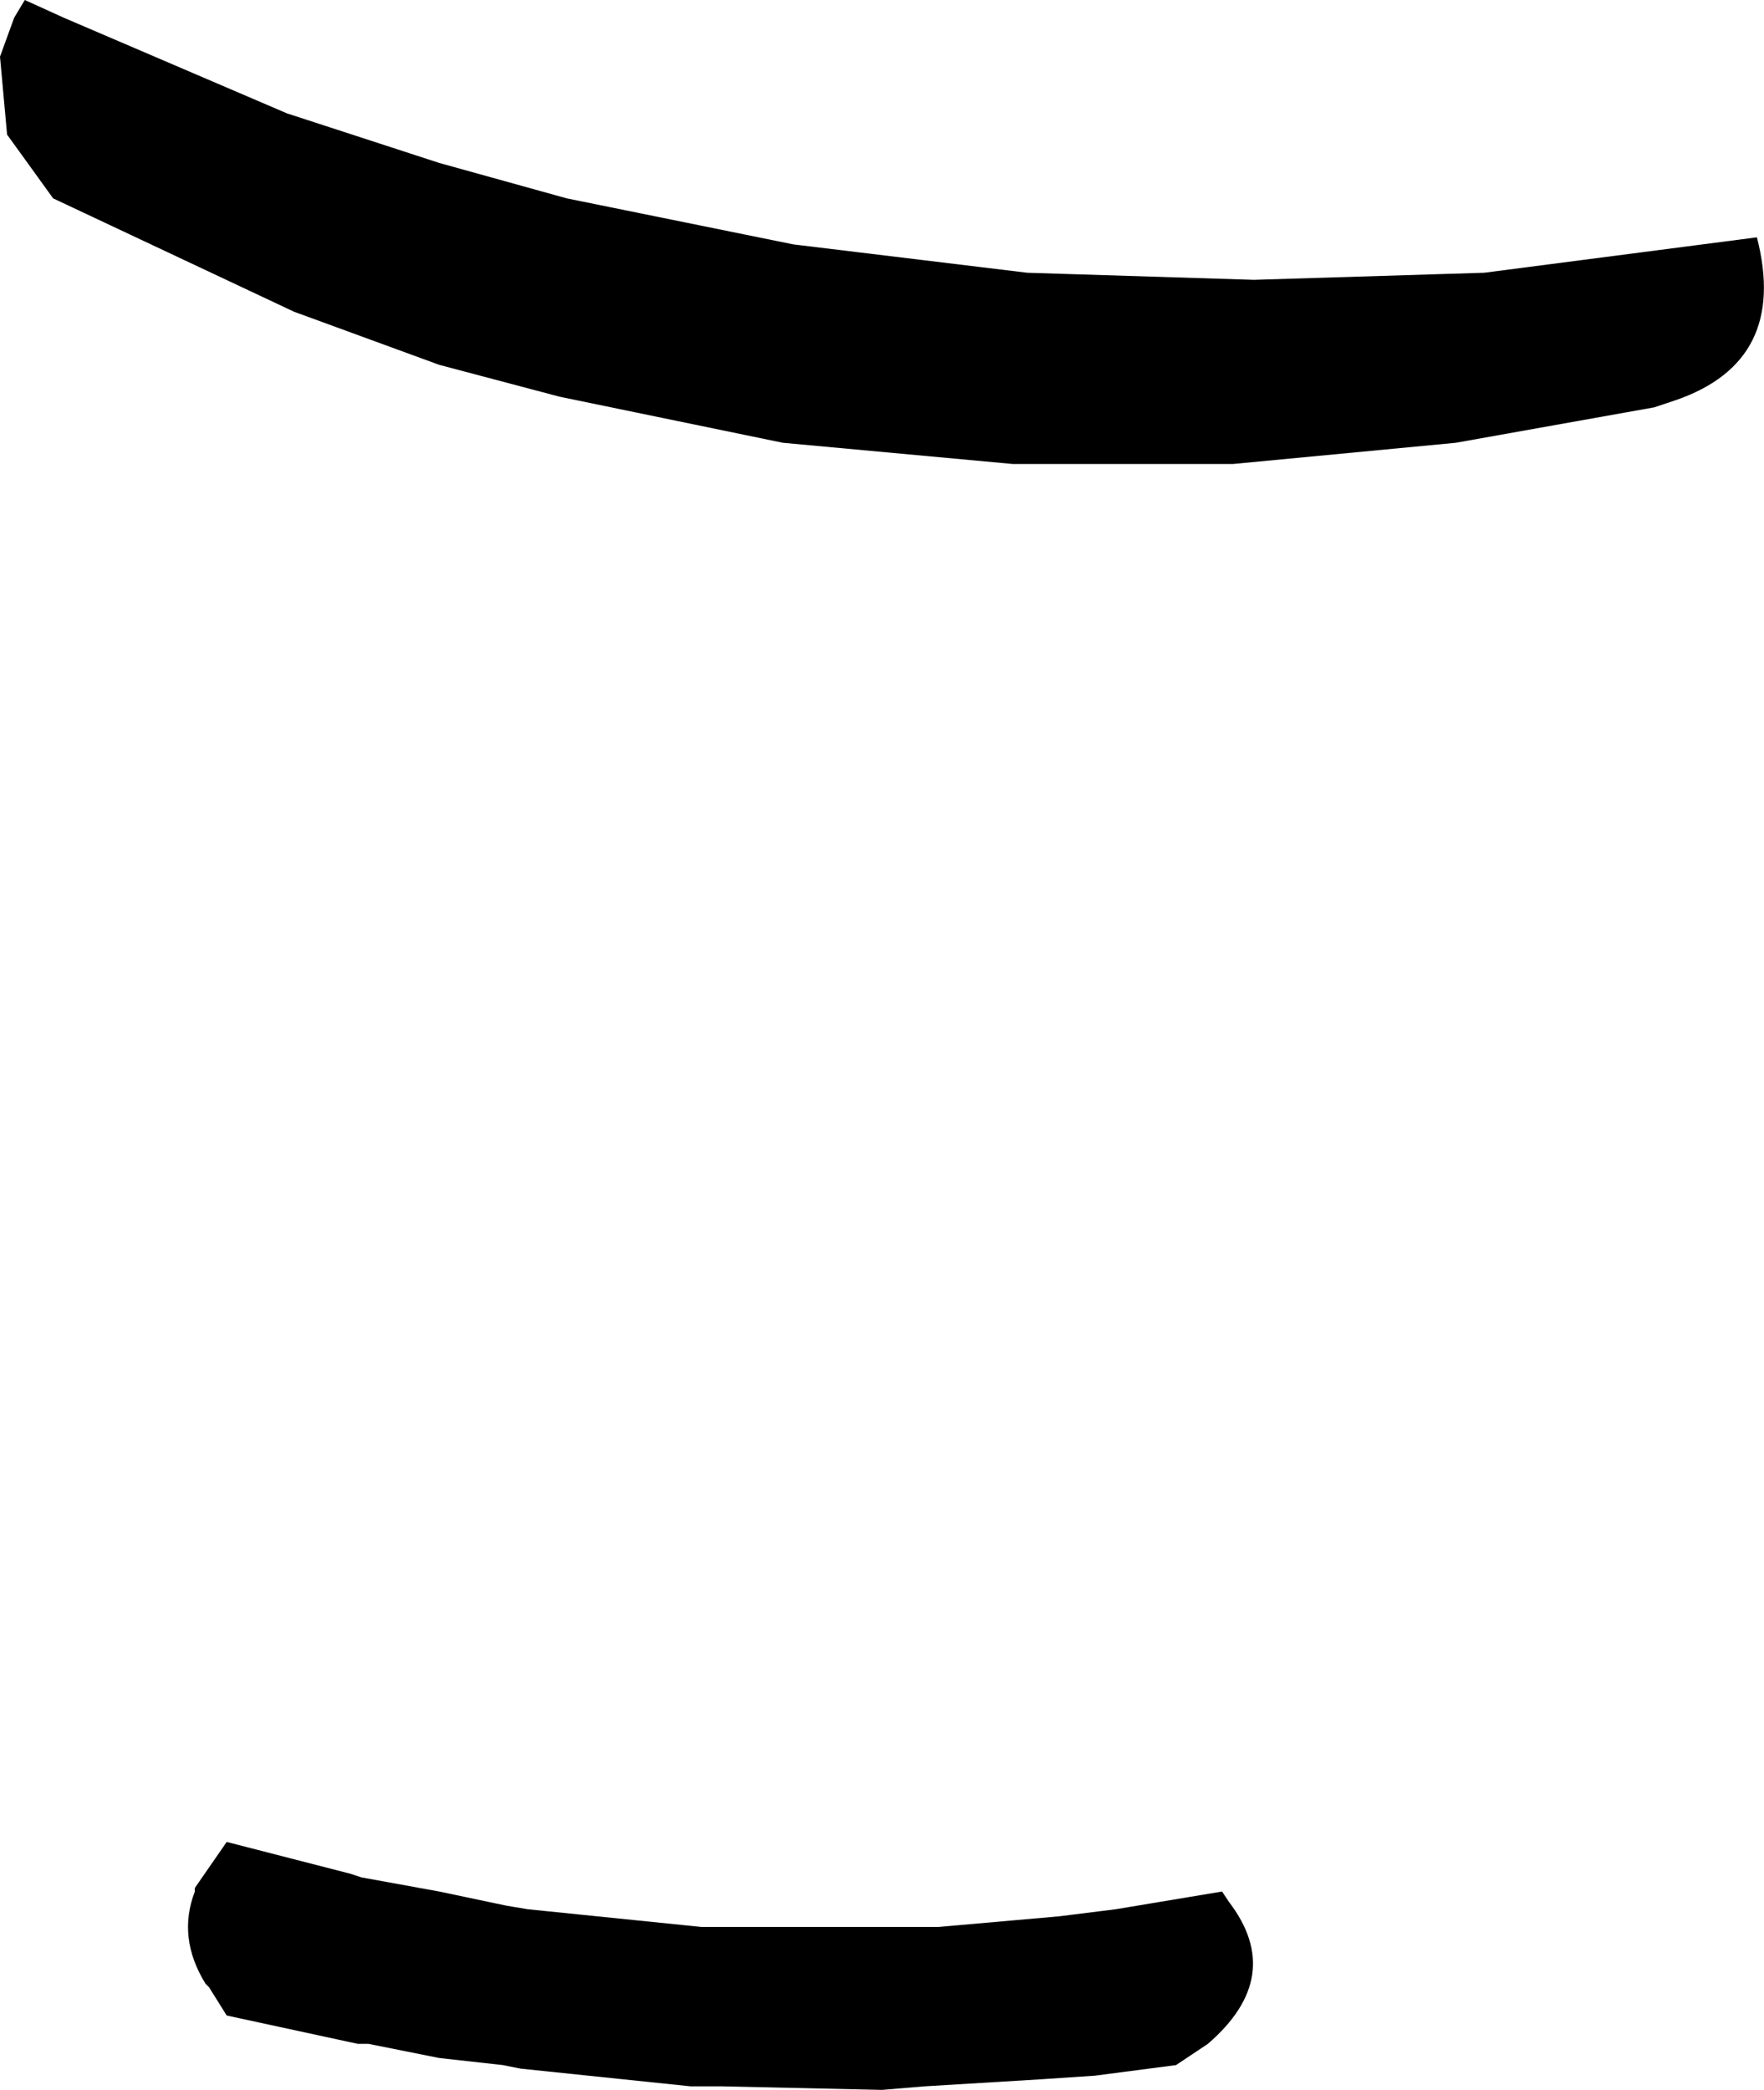 <?xml version="1.0" encoding="UTF-8" standalone="no"?>
<svg xmlns:xlink="http://www.w3.org/1999/xlink" height="29.5px" width="24.9px" xmlns="http://www.w3.org/2000/svg">
  <g transform="matrix(1.0, 0.0, 0.0, 1.0, -348.75, -464.7)">
    <path d="M348.75 465.5 L348.95 464.95 349.1 464.7 349.65 464.95 352.8 466.3 354.95 467.0 356.75 467.5 359.95 468.15 363.25 468.55 366.45 468.65 369.7 468.55 373.55 468.05 Q374.0 469.8 372.4 470.35 L372.1 470.45 369.3 470.95 366.15 471.25 363.05 471.25 359.8 470.95 356.65 470.3 354.95 469.85 352.9 469.1 349.5 467.5 348.85 466.6 348.75 465.5 M353.7 491.15 L353.85 491.2 354.95 491.4 355.9 491.6 356.2 491.65 358.65 491.9 359.1 491.9 361.35 491.9 362.0 491.9 363.7 491.75 364.5 491.65 366.0 491.4 366.1 491.55 Q366.9 492.6 365.8 493.55 L365.35 493.85 364.2 494.0 363.45 494.05 361.8 494.15 361.2 494.2 358.95 494.15 358.5 494.15 356.1 493.9 355.85 493.85 354.95 493.75 353.95 493.55 353.8 493.55 351.95 493.15 351.7 492.75 351.65 492.7 Q351.25 492.05 351.5 491.4 L351.5 491.35 351.95 490.7 353.7 491.15" fill="#000000" fill-rule="evenodd" stroke="none"/>
  </g>
</svg>
